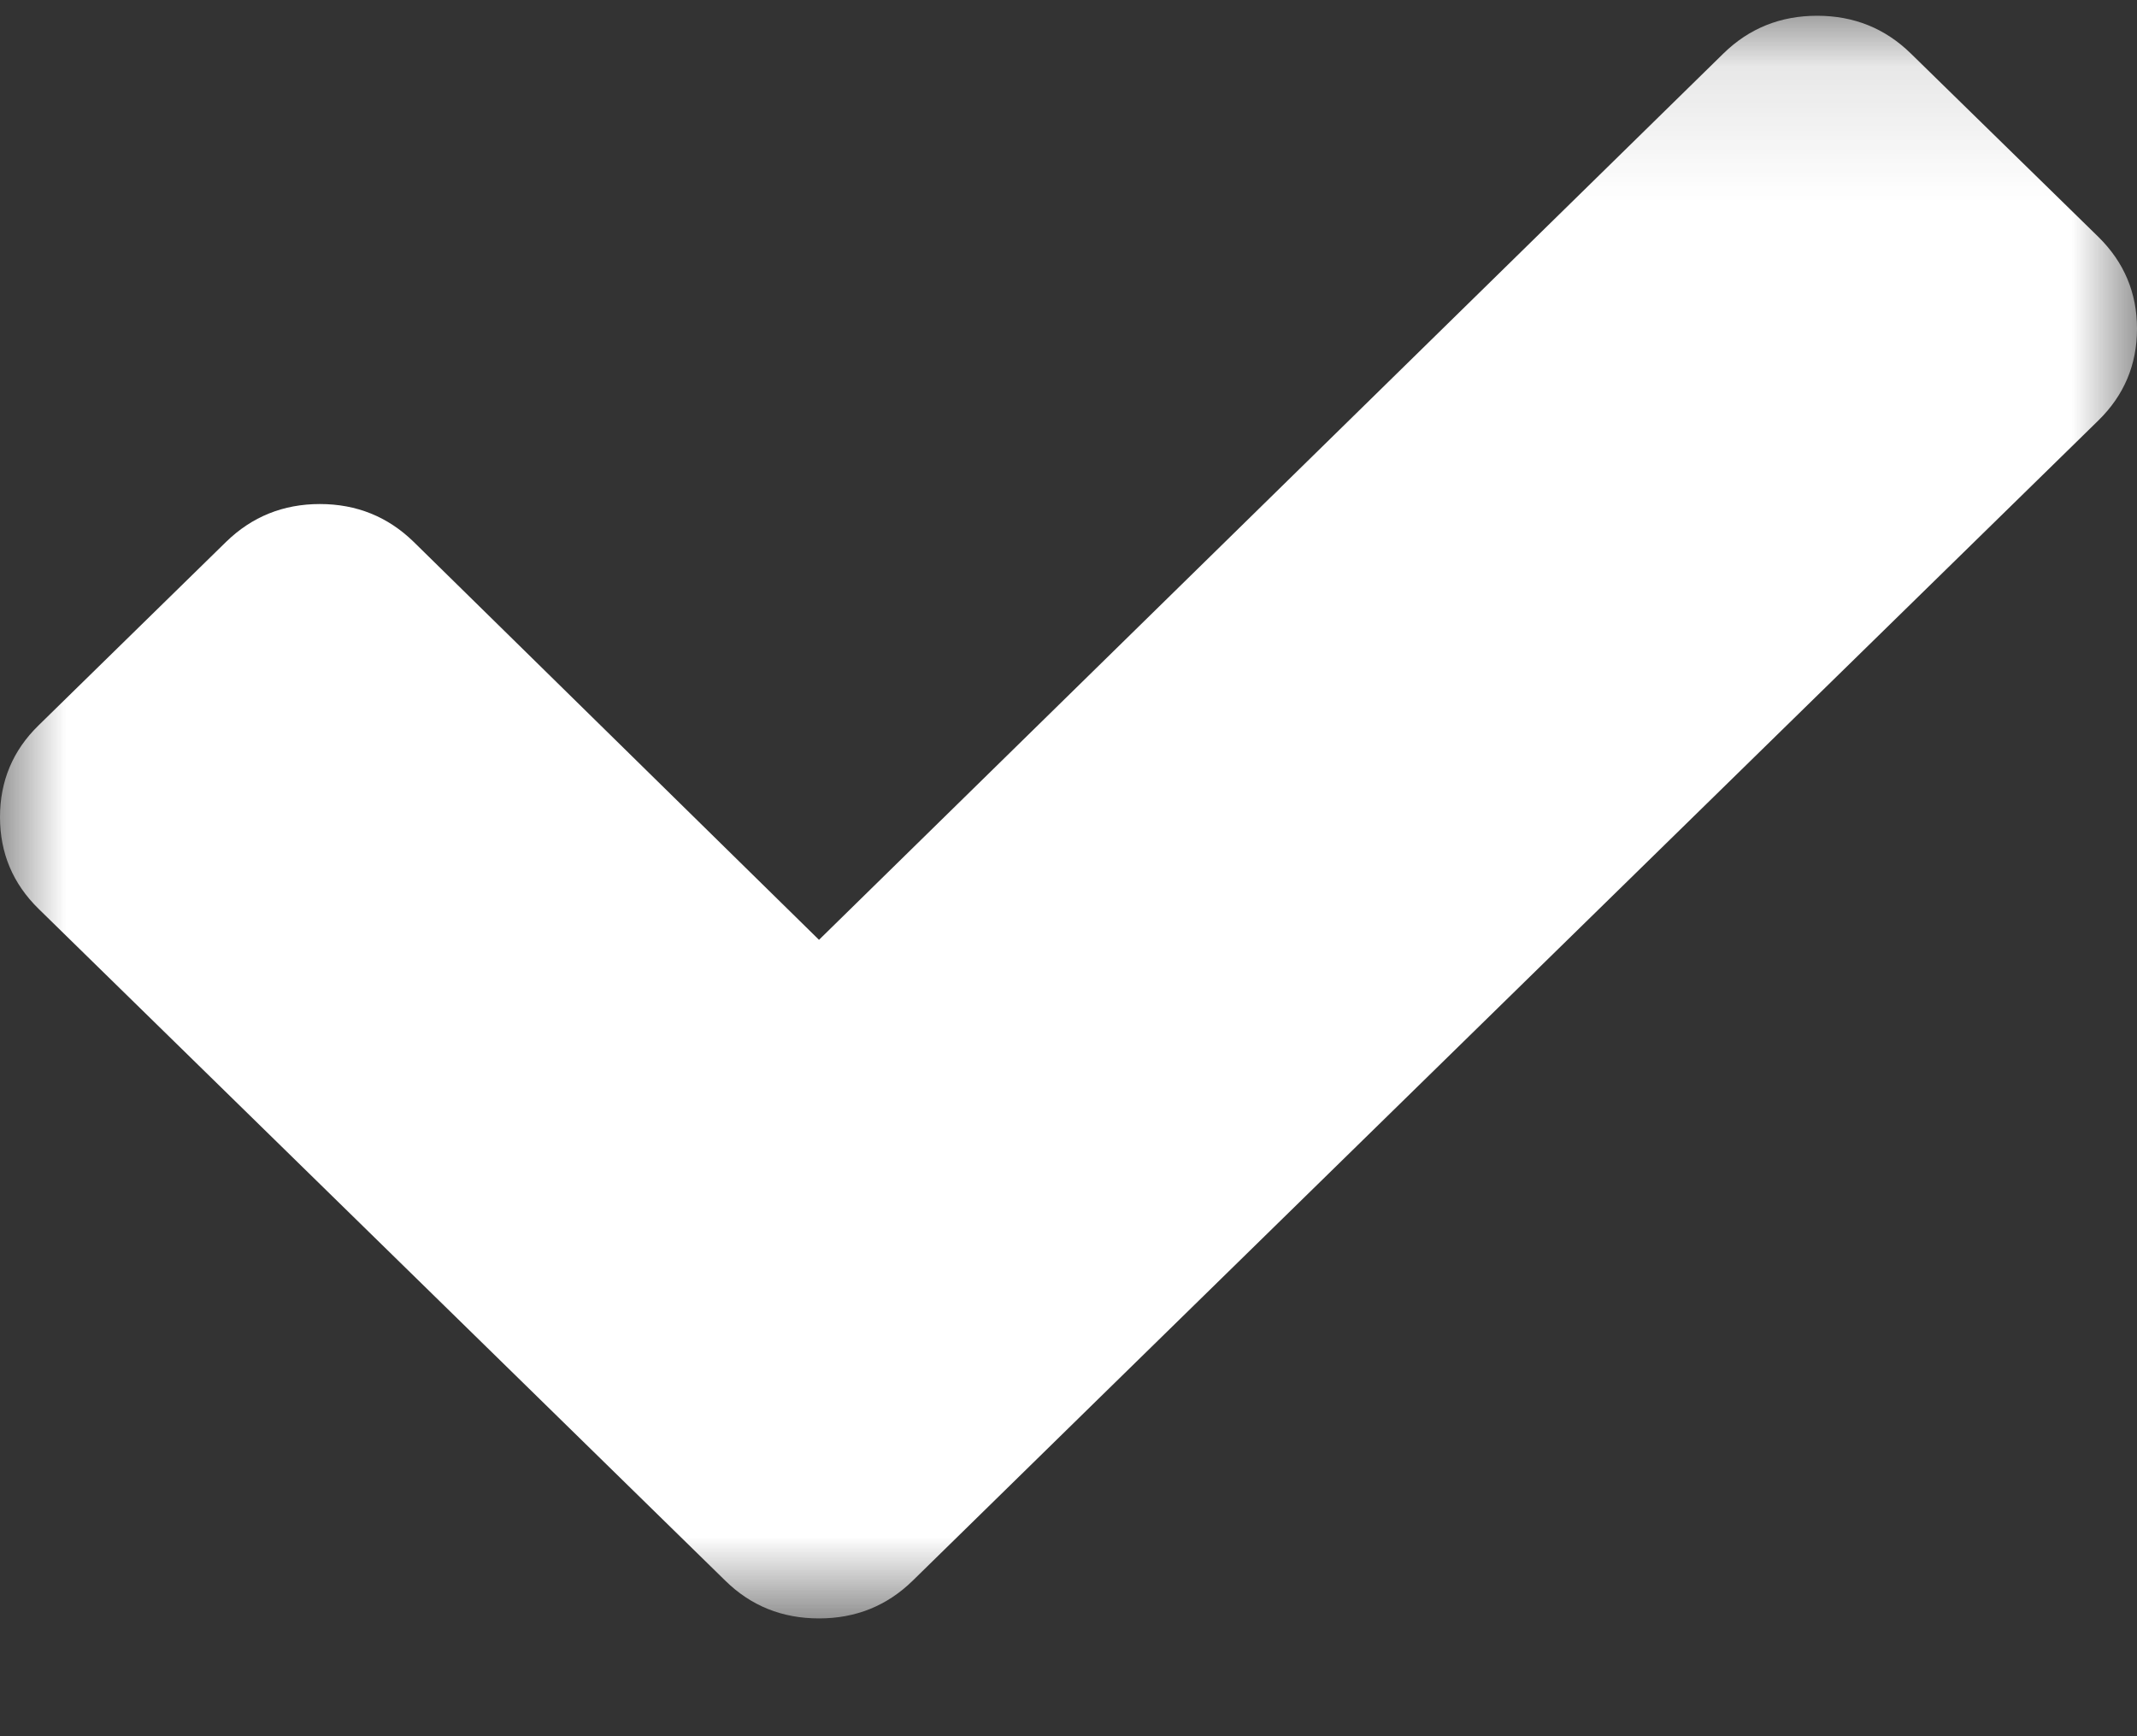 <?xml version="1.0" encoding="UTF-8"?>
<svg width="16px" height="13px" viewBox="0 0 16 13" version="1.1" xmlns="http://www.w3.org/2000/svg" xmlns:xlink="http://www.w3.org/1999/xlink">
    <rect x="0" y="0" width="16" height="13" fill="#333333" stroke="none"/>
    <!-- Generator: Sketch 59.1 (86144) - https://sketch.com -->
    <title>check mark white copy</title>
    <desc>Created with Sketch.</desc>
    <defs>
        <polygon id="path-1" points="0 0.118 16 0.118 16 12.118 0 12.118"></polygon>
    </defs>
    <g id="Page-1" stroke="none" stroke-width="1" fill="none" fill-rule="evenodd">
        <g id="SLING_BRA0949_Provider_Comparison_Chart_300x250-/-Frame-2" transform="translate(-200, -110)">
            <g id="Hulu-info" transform="translate(189, 52)">
                <g id="check-mark-white-copy" transform="translate(11, 58)">
                    <mask id="mask-2" fill="white">
                        <use xlink:href="#path-1"></use>
                    </mask>
                    <g id="Clip-2"></g>
                    <path d="M16,2.461 C16,2.731 15.903,2.96 15.711,3.148 L8.237,10.461 L6.834,11.835 C6.641,12.024 6.407,12.118 6.132,12.118 C5.856,12.118 5.622,12.024 5.43,11.835 L4.026,10.461 L0.289,6.805 C0.096,6.616 0,6.387 0,6.118 C0,5.848 0.096,5.619 0.289,5.431 L1.693,4.057 C1.886,3.869 2.12,3.774 2.395,3.774 C2.67,3.774 2.904,3.869 3.097,4.057 L6.132,7.037 L12.903,0.401 C13.096,0.212 13.33,0.118 13.605,0.118 C13.88,0.118 14.114,0.212 14.307,0.401 L15.711,1.774 C15.903,1.963 16,2.192 16,2.461" id="Fill-1" fill="#FFFFFF" mask="url(#mask-2)"></path>
                </g>
            </g>
        </g>
    </g>
</svg>